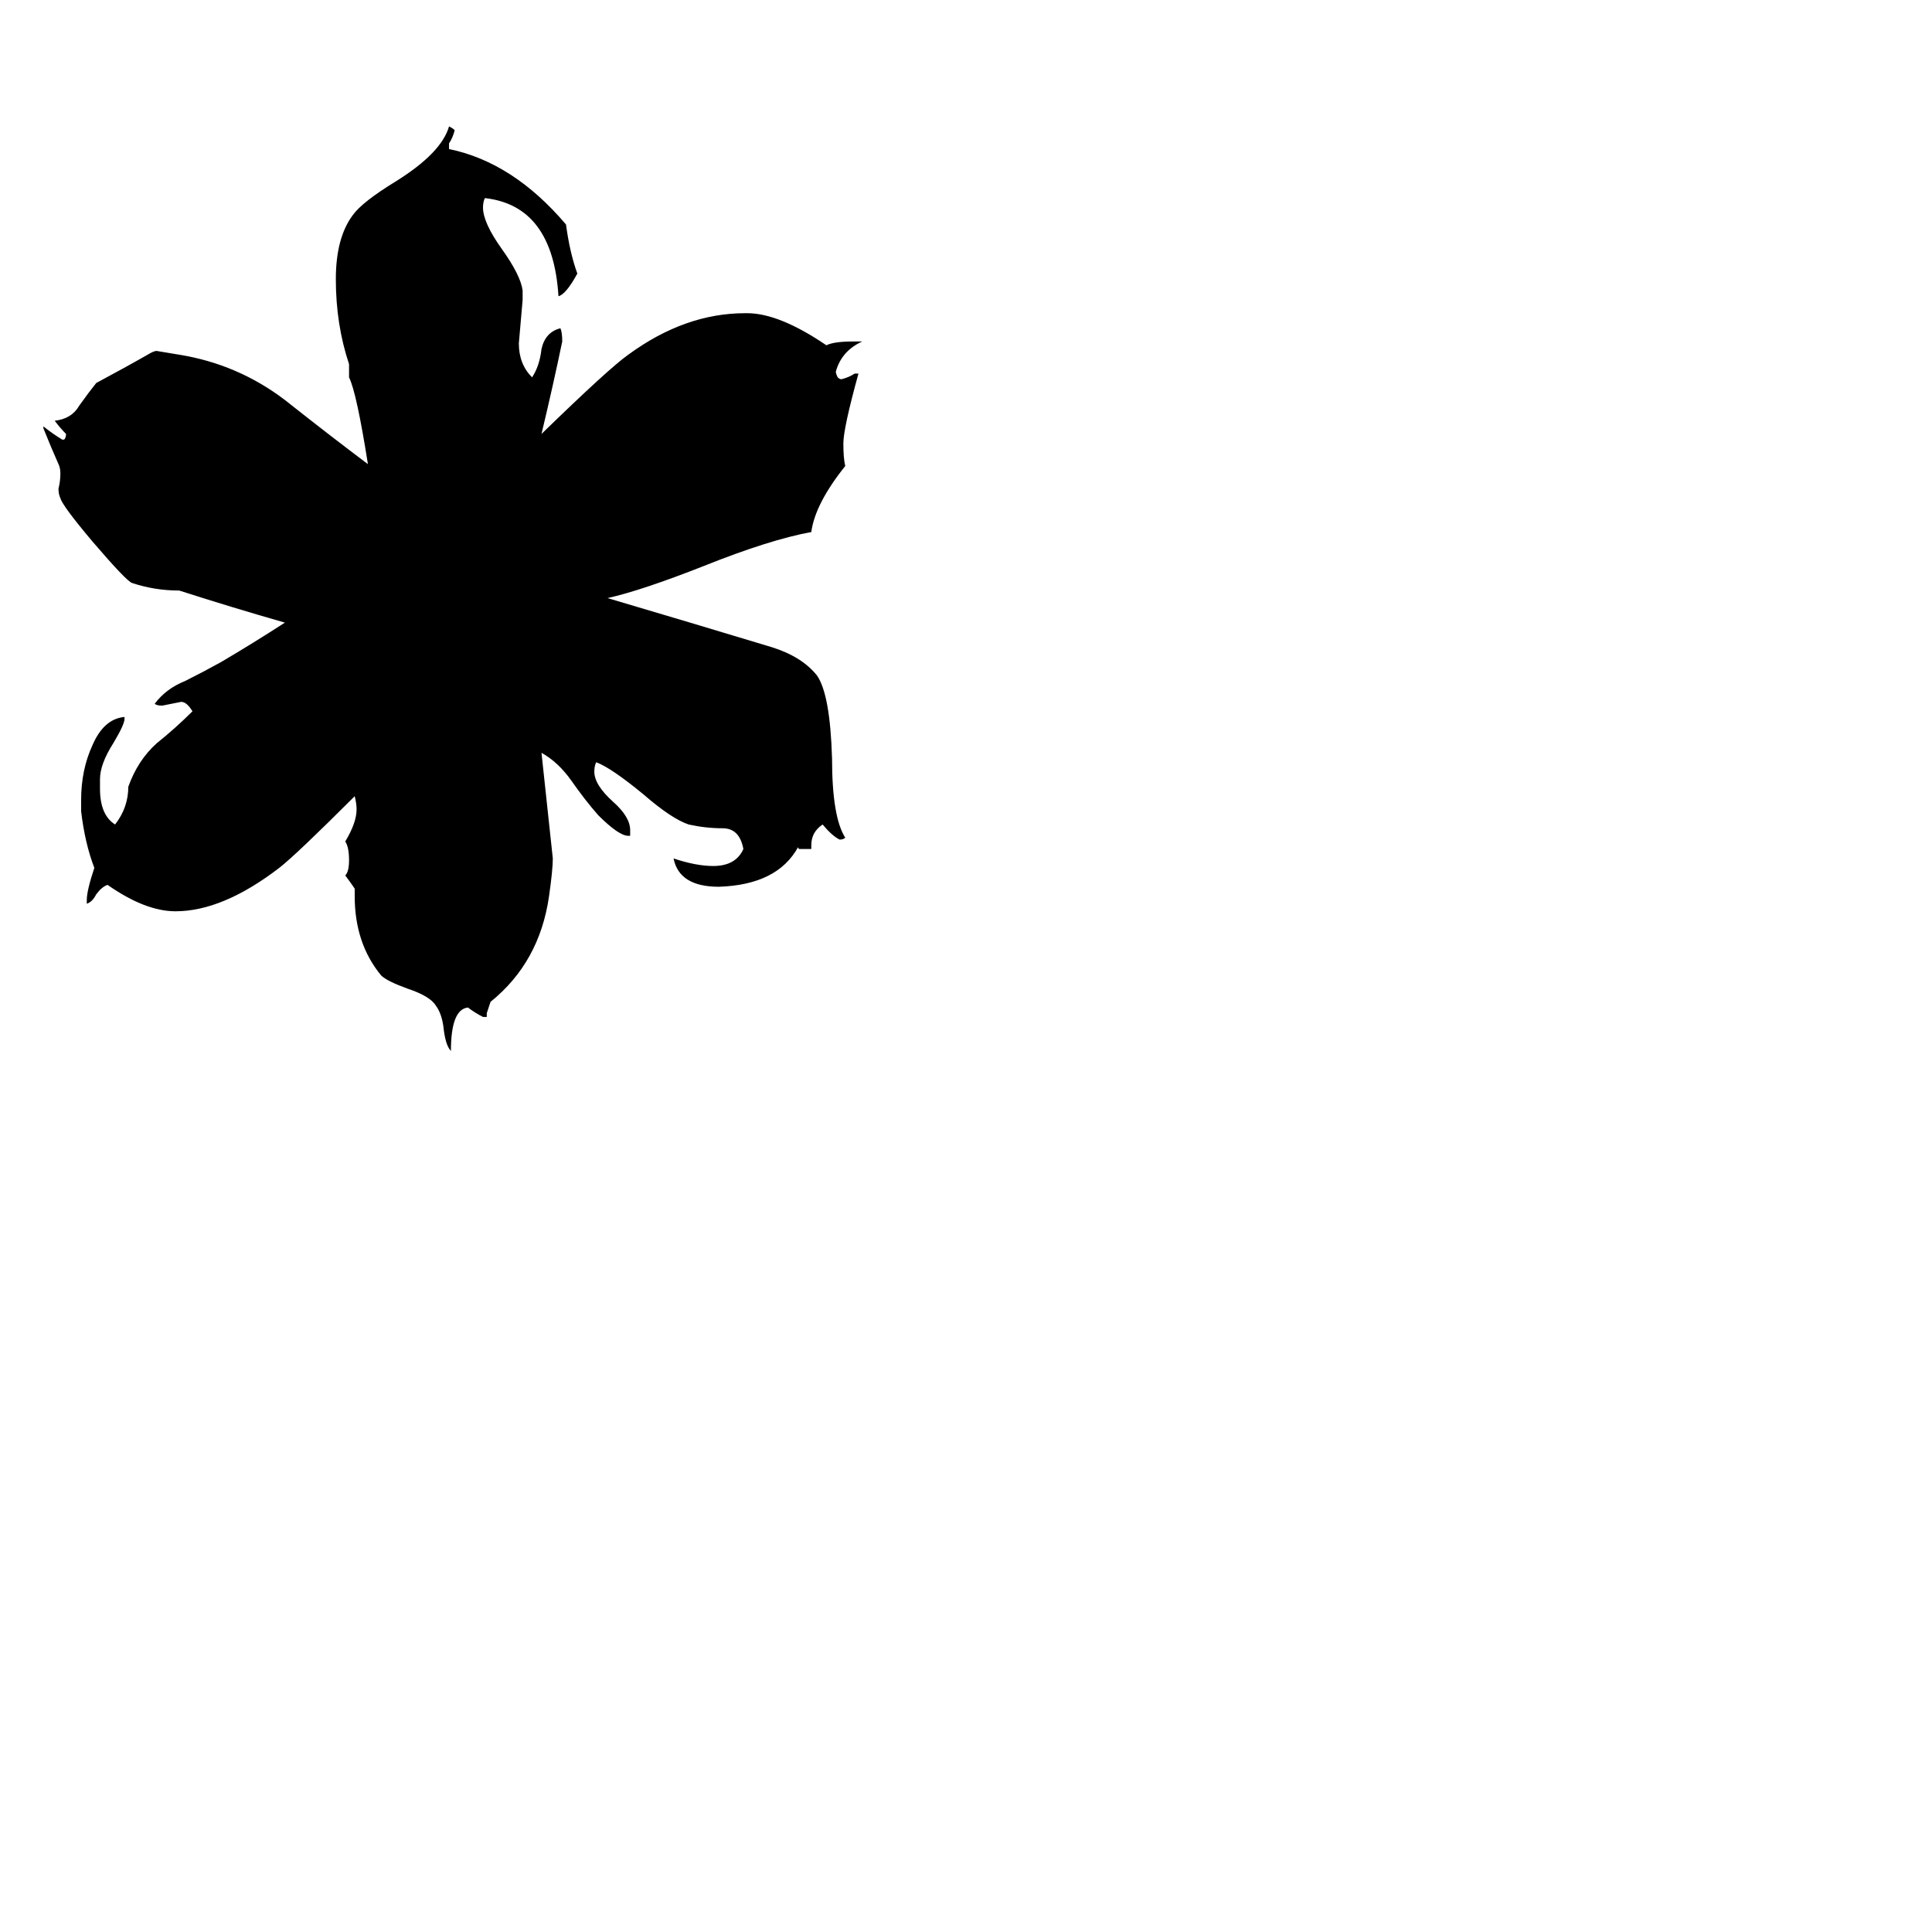 <svg xmlns="http://www.w3.org/2000/svg" viewBox="0 -800 1024 1024">
	<path fill="#000000" d="M430 -350H424Q423 -350 423 -351Q412 -331 381 -330Q360 -330 357 -345Q369 -341 378 -341Q390 -341 394 -350Q392 -361 383 -361Q374 -361 365 -363Q356 -366 341 -379Q324 -393 316 -396Q315 -394 315 -391Q315 -384 325 -375Q334 -367 334 -360V-357H333Q328 -357 317 -368Q310 -376 303 -386Q296 -396 287 -401Q290 -373 293 -345Q293 -339 291 -325Q286 -290 260 -269Q259 -266 258 -263V-261H256Q252 -263 248 -266Q239 -265 239 -243Q236 -246 235 -256Q234 -263 231 -267Q228 -272 216 -276Q205 -280 202 -283Q188 -300 188 -325V-329Q186 -332 183 -336Q185 -338 185 -344Q185 -351 183 -354Q189 -364 189 -371Q189 -374 188 -378Q157 -347 148 -340Q118 -317 93 -317Q77 -317 57 -331Q54 -330 51 -326Q49 -322 46 -321V-323Q46 -328 50 -340Q45 -353 43 -370V-376Q43 -392 49 -405Q55 -419 66 -420V-419Q66 -416 60 -406Q53 -395 53 -387V-382Q53 -368 61 -363Q68 -372 68 -383Q73 -397 83 -406Q93 -414 102 -423Q99 -428 96 -428Q91 -427 86 -426Q83 -426 82 -427Q88 -435 98 -439Q108 -444 117 -449Q134 -459 151 -470Q123 -478 95 -487Q82 -487 70 -491Q67 -492 49 -513Q33 -532 32 -536Q31 -538 31 -541Q32 -545 32 -549Q32 -552 31 -554Q27 -563 23 -573V-574Q28 -570 33 -567H34Q35 -568 35 -570Q32 -573 29 -577Q38 -578 42 -585Q47 -592 51 -597Q66 -605 80 -613Q82 -614 83 -614Q89 -613 95 -612Q126 -607 151 -588Q175 -569 195 -554Q189 -592 185 -600V-607Q178 -628 178 -652Q178 -674 187 -686Q192 -693 210 -704Q234 -719 238 -733Q240 -732 241 -731Q240 -727 238 -724V-721Q272 -714 300 -681Q302 -666 306 -655Q300 -644 296 -643Q293 -691 257 -695Q256 -693 256 -690Q256 -682 266 -668Q276 -654 277 -646V-641Q276 -629 275 -618Q275 -607 282 -600Q286 -606 287 -615Q289 -624 297 -626Q298 -624 298 -619Q293 -595 287 -570Q323 -605 333 -612Q363 -634 395 -634H396Q413 -634 438 -617Q442 -619 452 -619H457Q446 -614 443 -603Q443 -602 444 -600Q445 -599 446 -599Q450 -600 453 -602H455Q447 -573 447 -565Q447 -557 448 -553Q432 -533 430 -518Q408 -514 373 -500Q340 -487 322 -483Q366 -470 409 -457Q425 -452 433 -442Q440 -432 441 -398Q441 -367 448 -356Q447 -355 445 -355Q441 -357 436 -363Q430 -359 430 -352Z"/>
</svg>